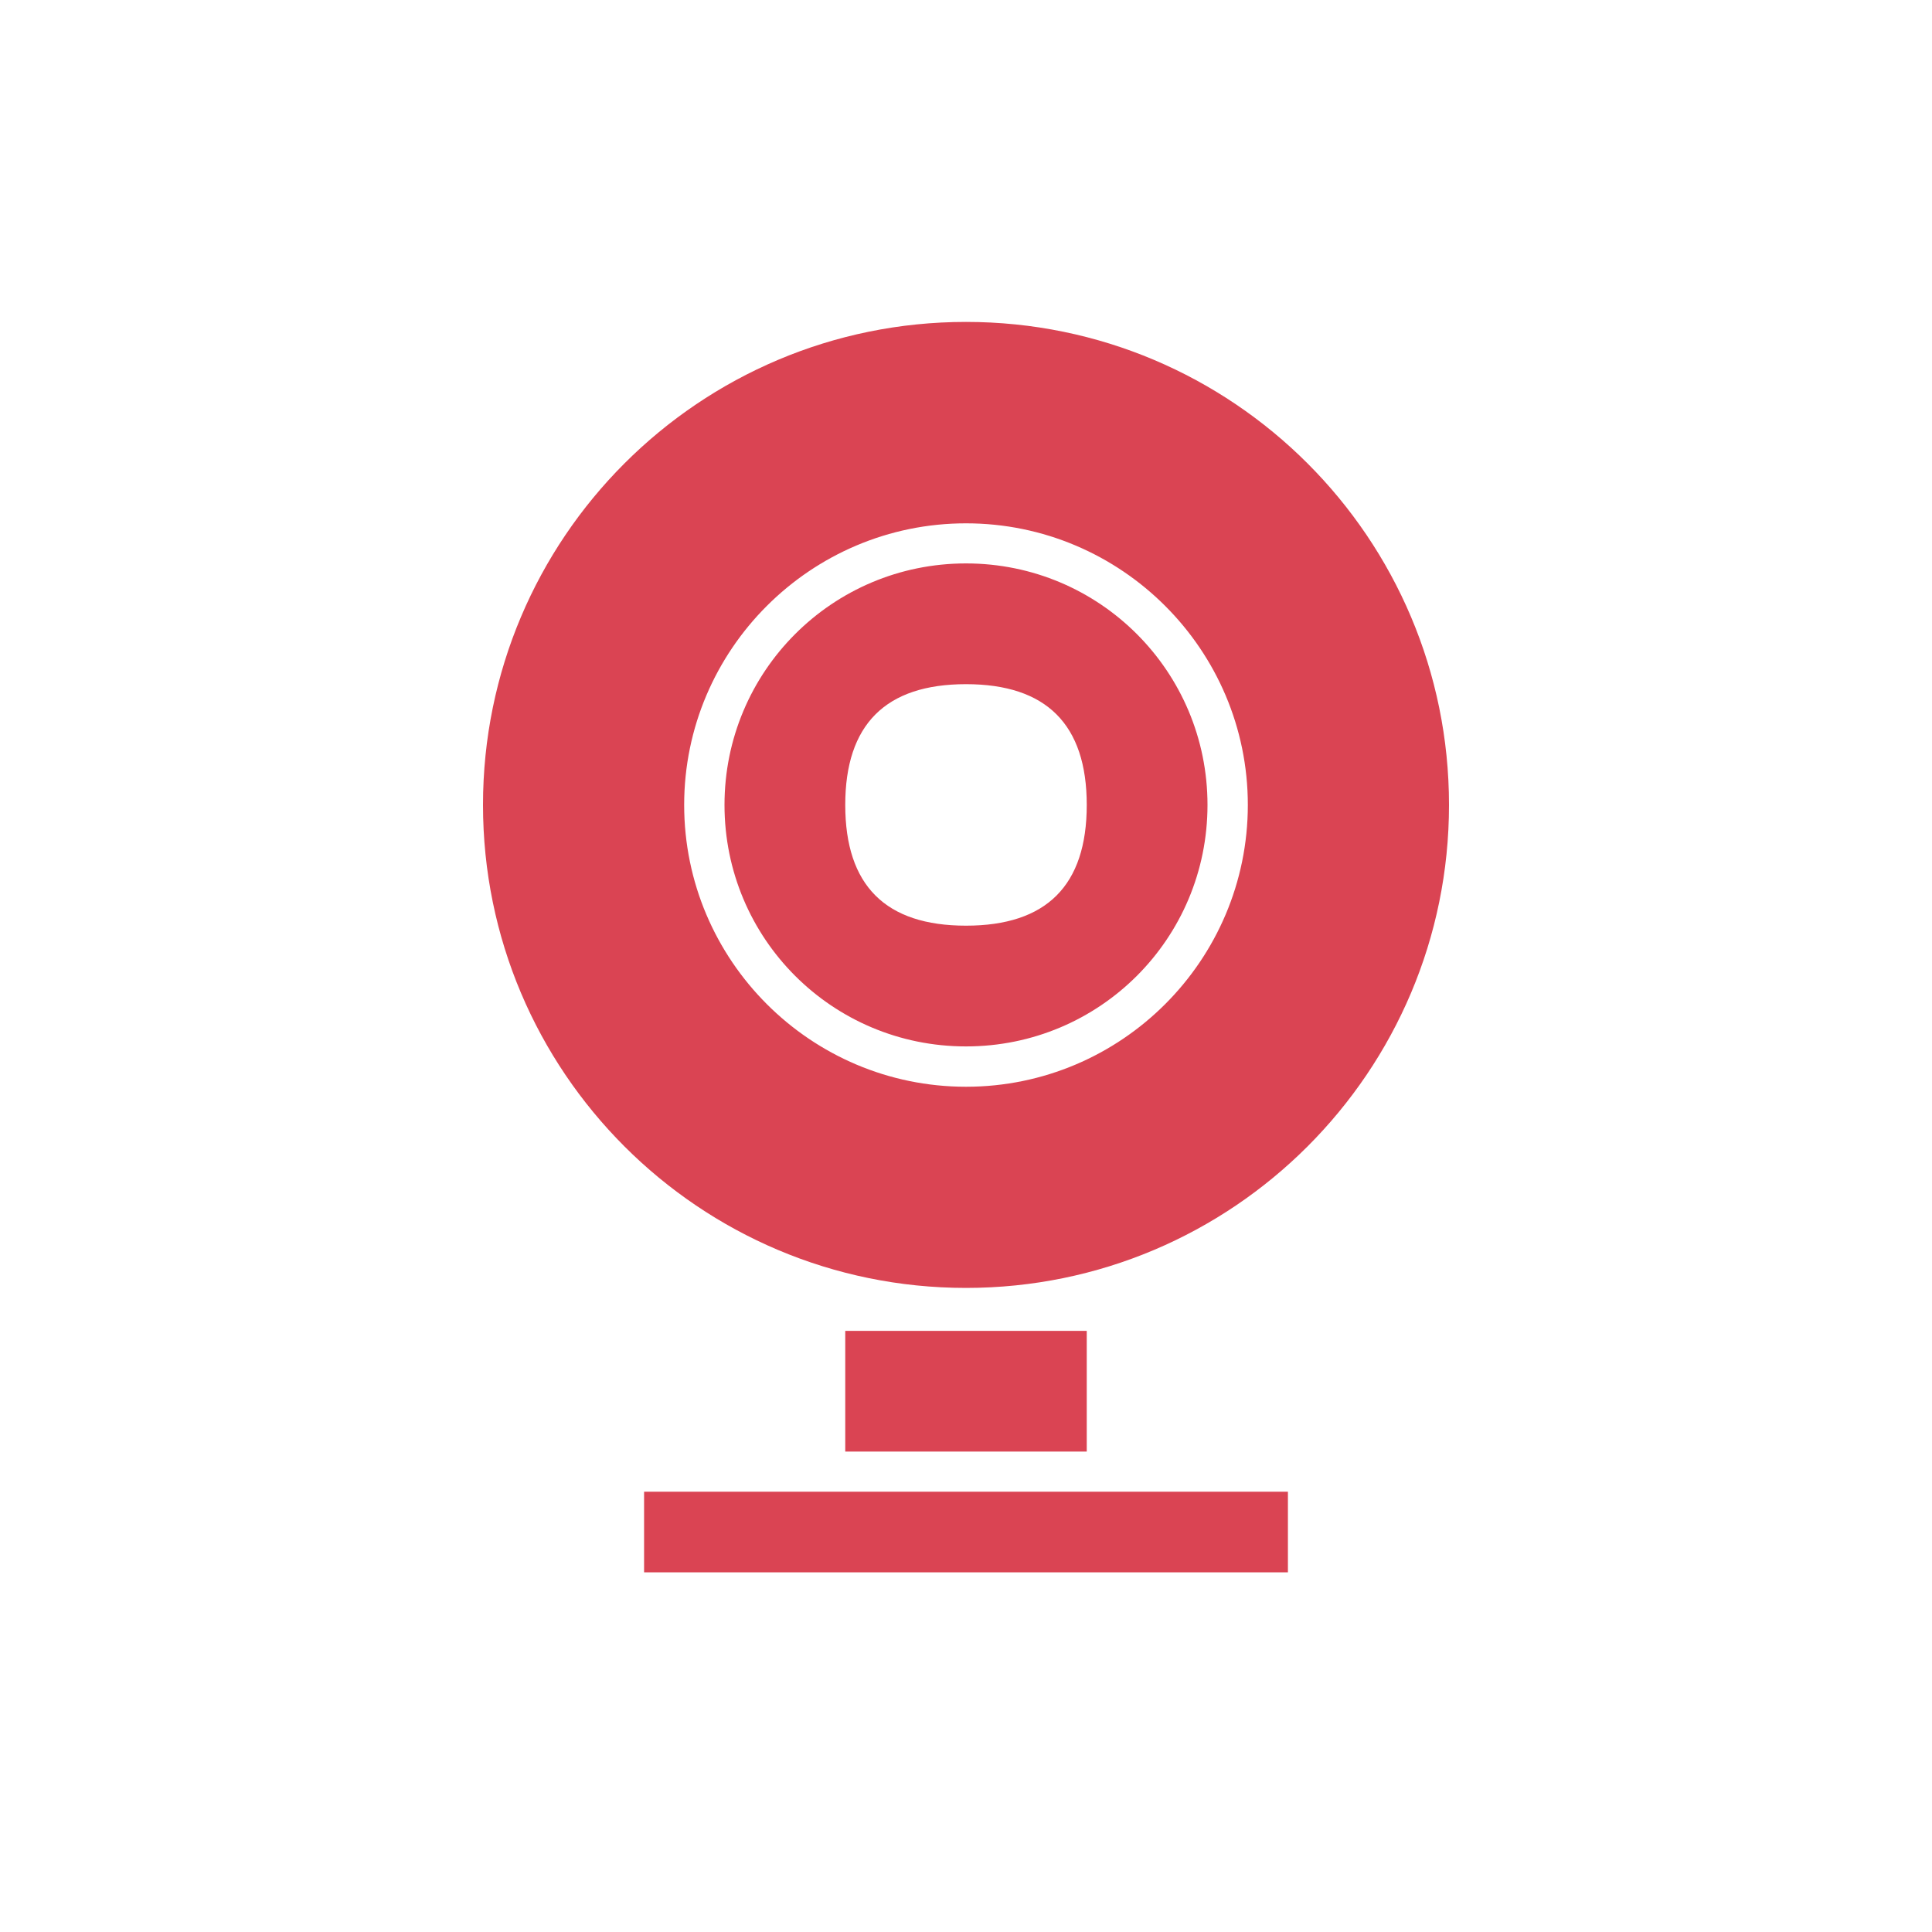 <?xml version="1.0" encoding="UTF-8" standalone="no"?>
<svg
   xmlns:dc="http://purl.org/dc/elements/1.1/"
   xmlns:cc="http://creativecommons.org/ns#"
   xmlns:rdf="http://www.w3.org/1999/02/22-rdf-syntax-ns#"
   xmlns:svg="http://www.w3.org/2000/svg"
   xmlns="http://www.w3.org/2000/svg"
   xmlns:sodipodi="http://sodipodi.sourceforge.net/DTD/sodipodi-0.dtd"
   xmlns:inkscape="http://www.inkscape.org/namespaces/inkscape"
   width="32"
   height="32"
   viewBox="0 0 32 32"
   id="svg2997"
   version="1.1"
   inkscape:version="0.91 r13725"
   sodipodi:docname="webcamsend.svg">
  <defs
     id="defs3003" />
  <sodipodi:namedview
     pagecolor="#ffffff"
     bordercolor="#666666"
     borderopacity="1"
     objecttolerance="10"
     gridtolerance="10"
     guidetolerance="10"
     inkscape:pageopacity="0"
     inkscape:pageshadow="2"
     inkscape:window-width="1920"
     inkscape:window-height="992"
     id="namedview3001"
     showgrid="false"
     inkscape:zoom="7.375"
     inkscape:cx="-1.9661017"
     inkscape:cy="16.067797"
     inkscape:window-x="-4"
     inkscape:window-y="26"
     inkscape:window-maximized="1"
     inkscape:current-layer="svg2997" />
  <path
     style="fill:#da4453;fill-opacity:1"
     d="M 16 5.332 C 11.582 5.332 8 8.914 8 13.332 C 8 17.75 11.582 21.332 16 21.332 C 20.418 21.332 24 17.75 24 13.332 C 24 8.914 20.418 5.332 16 5.332 Z M 16 8.668 C 18.574 8.668 20.668 10.762 20.668 13.332 C 20.668 15.906 18.574 18 16 18 C 13.426 18 11.332 15.906 11.332 13.332 C 11.332 10.762 13.426 8.668 16 8.668 Z M 16 9.332 C 13.785 9.332 12 11.121 12 13.332 C 12 15.547 13.785 17.332 16 17.332 C 18.215 17.332 20 15.547 20 13.332 C 20 11.121 18.215 9.332 16 9.332 Z M 16 11.332 C 17.332 11.332 18 12 18 13.332 C 18 14.668 17.332 15.332 16 15.332 C 14.668 15.332 14 14.668 14 13.332 C 14 12 14.668 11.332 16 11.332 Z M 14 22.043 L 14 24.043 L 18 24.043 L 18 22.043 Z M 10.668 24.707 L 10.668 26.043 L 21.332 26.043 L 21.332 24.707 Z "
     id="path2999" />
</svg>
